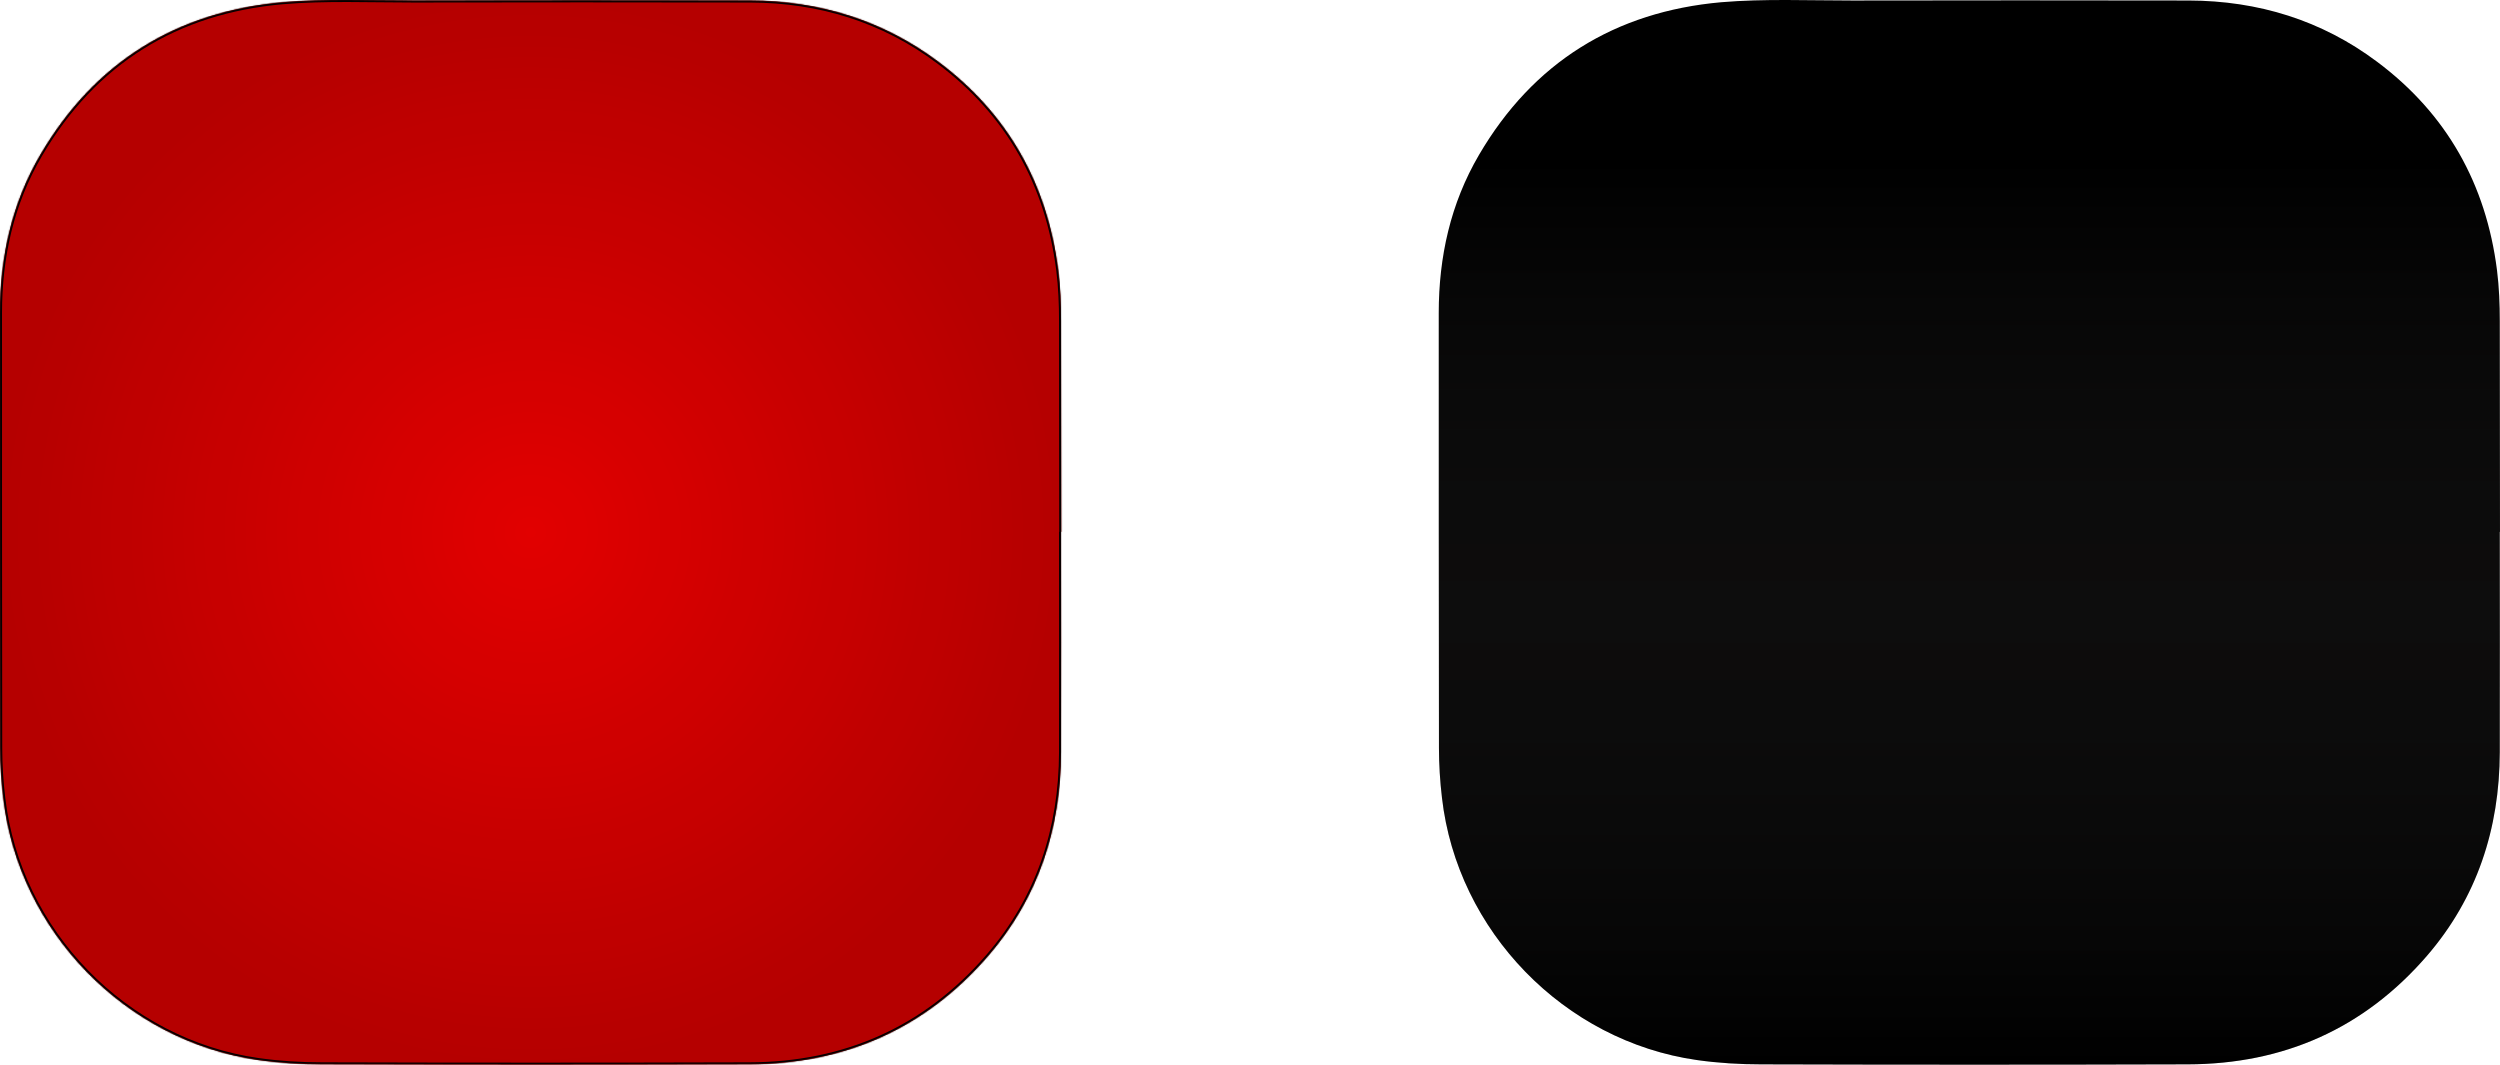 <svg width="1998" height="851" viewBox="0 0 1998 851" fill="none" xmlns="http://www.w3.org/2000/svg">
<mask id="path-1-inside-1_1037_834" fill="white">
<path d="M847.986 256.688C847.986 243.155 847.472 229.45 845.759 215.916C837.022 147.221 805.673 91.031 749.997 49.403C705.627 16.168 654.92 0.579 599.415 0.408C509.82 0.236 420.053 0.236 330.458 0.408C295.51 0.408 260.392 -1.134 225.787 1.778C140.988 9.316 75.548 49.745 32.206 123.751C9.422 162.639 0 205.295 0 250.178C0 366.155 1.04606e-05 481.961 0.171 597.938C0.171 611.129 1.028 624.32 2.57 637.511C14.733 744.066 100.217 832.12 206.429 847.195C223.389 849.593 240.52 850.621 257.651 850.621C371.23 850.964 484.98 850.964 598.558 850.621C675.305 850.45 739.547 822.012 789.741 763.938C829.827 717.513 847.815 662.18 847.986 601.193C848.158 542.434 847.986 483.846 847.986 425.086C847.986 425.086 847.986 425.086 848.158 425.086C847.986 369.068 848.158 312.878 847.986 256.688Z"/>
</mask>
<path d="M847.986 256.688C847.986 243.155 847.472 229.45 845.759 215.916C837.022 147.221 805.673 91.031 749.997 49.403C705.627 16.168 654.92 0.579 599.415 0.408C509.82 0.236 420.053 0.236 330.458 0.408C295.51 0.408 260.392 -1.134 225.787 1.778C140.988 9.316 75.548 49.745 32.206 123.751C9.422 162.639 0 205.295 0 250.178C0 366.155 1.04606e-05 481.961 0.171 597.938C0.171 611.129 1.028 624.32 2.57 637.511C14.733 744.066 100.217 832.12 206.429 847.195C223.389 849.593 240.52 850.621 257.651 850.621C371.23 850.964 484.98 850.964 598.558 850.621C675.305 850.45 739.547 822.012 789.741 763.938C829.827 717.513 847.815 662.18 847.986 601.193C848.158 542.434 847.986 483.846 847.986 425.086C847.986 425.086 847.986 425.086 848.158 425.086C847.986 369.068 848.158 312.878 847.986 256.688Z" fill="#E20000"/>
<path d="M847.986 256.688C847.986 243.155 847.472 229.45 845.759 215.916C837.022 147.221 805.673 91.031 749.997 49.403C705.627 16.168 654.92 0.579 599.415 0.408C509.82 0.236 420.053 0.236 330.458 0.408C295.51 0.408 260.392 -1.134 225.787 1.778C140.988 9.316 75.548 49.745 32.206 123.751C9.422 162.639 0 205.295 0 250.178C0 366.155 1.04606e-05 481.961 0.171 597.938C0.171 611.129 1.028 624.32 2.57 637.511C14.733 744.066 100.217 832.12 206.429 847.195C223.389 849.593 240.52 850.621 257.651 850.621C371.23 850.964 484.98 850.964 598.558 850.621C675.305 850.45 739.547 822.012 789.741 763.938C829.827 717.513 847.815 662.18 847.986 601.193C848.158 542.434 847.986 483.846 847.986 425.086C847.986 425.086 847.986 425.086 848.158 425.086C847.986 369.068 848.158 312.878 847.986 256.688Z" fill="url(#paint0_radial_1037_834)" fill-opacity="0.2"/>
<path d="M847.986 256.688H846.38V256.693L847.986 256.688ZM845.759 215.916L847.352 215.715L847.352 215.714L845.759 215.916ZM749.997 49.403L749.034 50.688L749.035 50.689L749.997 49.403ZM599.415 0.408L599.42 -1.198L599.418 -1.198L599.415 0.408ZM330.458 0.408V2.014L330.461 2.014L330.458 0.408ZM225.787 1.778L225.652 0.178L225.645 0.179L225.787 1.778ZM32.206 123.751L33.592 124.563L33.592 124.563L32.206 123.751ZM0.171 597.938H1.777L1.777 597.936L0.171 597.938ZM2.57 637.511L4.165 637.329L4.165 637.325L2.57 637.511ZM206.429 847.195L206.203 848.785L206.204 848.785L206.429 847.195ZM257.651 850.621L257.656 849.015H257.651V850.621ZM598.558 850.621L598.555 849.015H598.554L598.558 850.621ZM789.741 763.938L790.956 764.988L790.956 764.988L789.741 763.938ZM847.986 601.193L846.38 601.189V601.189L847.986 601.193ZM847.986 425.086H849.592V423.48H847.986V425.086ZM848.158 425.086V426.692H849.768L849.763 425.081L848.158 425.086ZM849.592 256.688C849.592 243.117 849.077 229.339 847.352 215.715L844.166 216.118C845.868 229.56 846.38 243.192 846.38 256.688H849.592ZM847.352 215.714C838.563 146.607 806.999 90.018 750.958 48.116L749.035 50.689C804.346 92.044 835.482 147.834 844.166 216.119L847.352 215.714ZM750.959 48.117C706.291 14.659 655.241 -1.026 599.42 -1.198L599.41 2.014C654.598 2.184 704.963 17.677 749.034 50.688L750.959 48.117ZM599.418 -1.198C509.821 -1.369 420.052 -1.369 330.455 -1.198L330.461 2.014C420.054 1.842 509.819 1.842 599.412 2.014L599.418 -1.198ZM330.458 -1.198C295.606 -1.198 260.347 -2.742 225.652 0.178L225.922 3.379C260.437 0.474 295.415 2.014 330.458 2.014V-1.198ZM225.645 0.179C140.34 7.761 74.43 48.475 30.821 122.94L33.592 124.563C76.665 51.015 141.637 10.871 225.929 3.378L225.645 0.179ZM30.821 122.939C7.867 162.116 -1.606 205.064 -1.606 250.178H1.606C1.606 205.526 10.977 163.161 33.592 124.563L30.821 122.939ZM-1.606 250.178C-1.606 366.155 -1.606 481.962 -1.435 597.941L1.777 597.936C1.606 481.96 1.606 366.156 1.606 250.178H-1.606ZM-1.435 597.938C-1.435 611.199 -0.574 624.452 0.975 637.698L4.165 637.325C2.629 624.188 1.777 611.06 1.777 597.938H-1.435ZM0.974 637.693C13.22 744.973 99.265 833.607 206.203 848.785L206.655 845.605C101.168 830.633 16.245 743.159 4.165 637.329L0.974 637.693ZM206.204 848.785C223.249 851.195 240.456 852.227 257.651 852.227V849.015C240.583 849.015 223.528 847.991 206.654 845.605L206.204 848.785ZM257.646 852.227C371.228 852.57 484.981 852.57 598.563 852.227L598.554 849.015C484.978 849.358 371.231 849.358 257.656 849.015L257.646 852.227ZM598.562 852.227C675.758 852.055 740.447 823.426 790.956 764.988L788.526 762.888C738.646 820.598 674.853 848.845 598.555 849.015L598.562 852.227ZM790.956 764.988C831.324 718.236 849.42 662.518 849.592 601.198L846.38 601.189C846.21 661.841 828.33 716.79 788.525 762.889L790.956 764.988ZM849.592 601.198C849.763 542.436 849.592 483.839 849.592 425.086H846.38C846.38 483.852 846.552 542.432 846.38 601.189L849.592 601.198ZM847.986 425.086C847.986 423.48 847.986 425.086 847.986 426.692C847.986 426.692 847.986 426.692 847.986 426.692C847.986 426.692 847.986 426.692 847.986 426.692H847.986C847.987 426.692 847.987 426.692 847.987 426.692C847.987 426.692 847.987 426.692 847.987 426.692C847.987 426.692 847.987 426.692 847.987 426.692C847.987 426.692 847.987 426.692 847.987 426.692C847.987 426.692 847.987 426.692 847.987 426.692C847.987 426.692 847.987 426.692 847.987 426.692C847.987 426.692 847.987 426.692 847.987 426.692H847.987C847.987 426.692 847.987 426.692 847.987 426.692H847.987H847.987H847.987H847.987H847.987H847.987C847.987 426.692 847.987 426.692 847.987 426.692C847.987 426.692 847.987 426.692 847.987 426.692H847.988C847.988 426.692 847.988 426.692 847.988 426.692H847.988C847.988 426.692 847.988 426.692 847.988 426.692H847.988C847.988 426.692 847.988 426.692 847.988 426.692C847.988 426.692 847.988 426.692 847.988 426.692C847.988 426.692 847.988 426.692 847.988 426.692C847.988 426.692 847.988 426.692 847.988 426.692C847.988 426.692 847.988 426.692 847.988 426.692H847.988C847.988 426.692 847.988 426.692 847.988 426.692C847.988 426.692 847.988 426.692 847.988 426.692C847.988 426.692 847.988 426.692 847.988 426.692C847.988 426.692 847.988 426.692 847.988 426.692H847.988H847.989H847.989C847.989 426.692 847.989 426.692 847.989 426.692C847.989 426.692 847.989 426.692 847.989 426.692C847.989 426.692 847.989 426.692 847.989 426.692C847.989 426.692 847.989 426.692 847.989 426.692C847.989 426.692 847.989 426.692 847.989 426.692C847.989 426.692 847.989 426.692 847.989 426.692C847.989 426.692 847.989 426.692 847.989 426.692C847.989 426.692 847.989 426.692 847.989 426.692H847.989H847.989H847.989H847.989C847.989 426.692 847.989 426.692 847.989 426.692C847.989 426.692 847.989 426.692 847.989 426.692C847.99 426.692 847.99 426.692 847.99 426.692C847.99 426.692 847.99 426.692 847.99 426.692H847.99H847.99C847.99 426.692 847.99 426.692 847.99 426.692C847.99 426.692 847.99 426.692 847.99 426.692H847.99H847.99C847.99 426.692 847.99 426.692 847.99 426.692C847.99 426.692 847.99 426.692 847.99 426.692H847.99C847.99 426.692 847.99 426.692 847.99 426.692H847.99H847.991C847.991 426.692 847.991 426.692 847.991 426.692H847.991C847.991 426.692 847.991 426.692 847.991 426.692H847.991C847.991 426.692 847.991 426.692 847.991 426.692H847.991C847.991 426.692 847.991 426.692 847.991 426.692H847.991C847.991 426.692 847.991 426.692 847.991 426.692H847.991C847.992 426.692 847.992 426.692 847.992 426.692C847.992 426.692 847.992 426.692 847.992 426.692H847.992C847.992 426.692 847.992 426.692 847.992 426.692C847.992 426.692 847.992 426.692 847.992 426.692H847.992C847.992 426.692 847.992 426.692 847.992 426.692C847.992 426.692 847.992 426.692 847.992 426.692C847.992 426.692 847.992 426.692 847.992 426.692C847.992 426.692 847.992 426.692 847.993 426.692H847.993C847.993 426.692 847.993 426.692 847.993 426.692C847.993 426.692 847.993 426.692 847.993 426.692C847.993 426.692 847.993 426.692 847.993 426.692C847.993 426.692 847.993 426.692 847.993 426.692C847.993 426.692 847.993 426.692 847.993 426.692C847.993 426.692 847.993 426.692 847.993 426.692C847.993 426.692 847.993 426.692 847.993 426.692C847.993 426.692 847.994 426.692 847.994 426.692C847.994 426.692 847.994 426.692 847.994 426.692C847.994 426.692 847.994 426.692 847.994 426.692C847.994 426.692 847.994 426.692 847.994 426.692C847.994 426.692 847.994 426.692 847.994 426.692C847.994 426.692 847.994 426.692 847.994 426.692C847.994 426.692 847.994 426.692 847.994 426.692C847.994 426.692 847.994 426.692 847.994 426.692C847.995 426.692 847.995 426.692 847.995 426.692C847.995 426.692 847.995 426.692 847.995 426.692C847.995 426.692 847.995 426.692 847.995 426.692C847.995 426.692 847.995 426.692 847.995 426.692C847.995 426.692 847.995 426.692 847.995 426.692C847.995 426.692 847.995 426.692 847.995 426.692C847.995 426.692 847.995 426.692 847.995 426.692C847.995 426.692 847.996 426.692 847.996 426.692C847.996 426.692 847.996 426.692 847.996 426.692C847.996 426.692 847.996 426.692 847.996 426.692C847.996 426.692 847.996 426.692 847.996 426.692C847.996 426.692 847.996 426.692 847.996 426.692C847.996 426.692 847.996 426.692 847.996 426.692C847.996 426.692 847.996 426.692 847.996 426.692C847.997 426.692 847.997 426.692 847.997 426.692C847.997 426.692 847.997 426.692 847.997 426.692C847.997 426.692 847.997 426.692 847.997 426.692C847.997 426.692 847.997 426.692 847.997 426.692C847.997 426.692 847.997 426.692 847.997 426.692C847.997 426.692 847.997 426.692 847.997 426.692C847.997 426.692 847.997 426.692 847.998 426.692C847.998 426.692 847.998 426.692 847.998 426.692C847.998 426.692 847.998 426.692 847.998 426.692C847.998 426.692 847.998 426.692 847.998 426.692C847.998 426.692 847.998 426.692 847.998 426.692C847.998 426.692 847.998 426.692 847.998 426.692C847.998 426.692 847.999 426.692 847.999 426.692C847.999 426.692 847.999 426.692 847.999 426.692C847.999 426.692 847.999 426.692 847.999 426.692C847.999 426.692 847.999 426.692 847.999 426.692C847.999 426.692 847.999 426.692 847.999 426.692C847.999 426.692 847.999 426.692 847.999 426.692C848 426.692 848 426.692 848 426.692C848 426.692 848 426.692 848 426.692C848 426.692 848 426.692 848 426.692C848 426.692 848 426.692 848 426.692C848 426.692 848 426.692 848 426.692C848 426.692 848.001 426.692 848.001 426.692C848.001 426.692 848.001 426.692 848.001 426.692C848.001 426.692 848.001 426.692 848.001 426.692C848.001 426.692 848.001 426.692 848.001 426.692C848.001 426.692 848.001 426.692 848.001 426.692C848.001 426.692 848.002 426.692 848.002 426.692C848.002 426.692 848.002 426.692 848.002 426.692C848.002 426.692 848.002 426.692 848.002 426.692C848.002 426.692 848.002 426.692 848.002 426.692C848.002 426.692 848.002 426.692 848.002 426.692C848.002 426.692 848.003 426.692 848.003 426.692C848.003 426.692 848.003 426.692 848.003 426.692C848.003 426.692 848.003 426.692 848.003 426.692C848.003 426.692 848.003 426.692 848.003 426.692C848.003 426.692 848.003 426.692 848.003 426.692C848.004 426.692 848.004 426.692 848.004 426.692C848.004 426.692 848.004 426.692 848.004 426.692C848.004 426.692 848.004 426.692 848.004 426.692C848.004 426.692 848.004 426.692 848.004 426.692C848.004 426.692 848.004 426.692 848.005 426.692C848.005 426.692 848.005 426.692 848.005 426.692C848.005 426.692 848.005 426.692 848.005 426.692C848.005 426.692 848.005 426.692 848.005 426.692C848.005 426.692 848.005 426.692 848.005 426.692C848.006 426.692 848.006 426.692 848.006 426.692C848.006 426.692 848.006 426.692 848.006 426.692C848.006 426.692 848.006 426.692 848.006 426.692C848.006 426.692 848.006 426.692 848.006 426.692C848.007 426.692 848.007 426.692 848.007 426.692C848.007 426.692 848.007 426.692 848.007 426.692C848.007 426.692 848.007 426.692 848.007 426.692C848.007 426.692 848.007 426.692 848.007 426.692C848.008 426.692 848.008 426.692 848.008 426.692C848.008 426.692 848.008 426.692 848.008 426.692C848.008 426.692 848.008 426.692 848.008 426.692C848.008 426.692 848.008 426.692 848.008 426.692C848.008 426.692 848.009 426.692 848.009 426.692C848.009 426.692 848.009 426.692 848.009 426.692C848.009 426.692 848.009 426.692 848.009 426.692C848.009 426.692 848.009 426.692 848.009 426.692C848.01 426.692 848.01 426.692 848.01 426.692C848.01 426.692 848.01 426.692 848.01 426.692C848.01 426.692 848.01 426.692 848.01 426.692C848.01 426.692 848.01 426.692 848.011 426.692C848.011 426.692 848.011 426.692 848.011 426.692C848.011 426.692 848.011 426.692 848.011 426.692C848.011 426.692 848.011 426.692 848.011 426.692C848.011 426.692 848.012 426.692 848.012 426.692C848.012 426.692 848.012 426.692 848.012 426.692C848.012 426.692 848.012 426.692 848.012 426.692C848.012 426.692 848.012 426.692 848.013 426.692C848.013 426.692 848.013 426.692 848.013 426.692C848.013 426.692 848.013 426.692 848.013 426.692C848.013 426.692 848.013 426.692 848.013 426.692C848.013 426.692 848.014 426.692 848.014 426.692C848.014 426.692 848.014 426.692 848.014 426.692C848.014 426.692 848.014 426.692 848.014 426.692C848.014 426.692 848.014 426.692 848.015 426.692C848.015 426.692 848.015 426.692 848.015 426.692C848.015 426.692 848.015 426.692 848.015 426.692C848.015 426.692 848.015 426.692 848.016 426.692C848.016 426.692 848.016 426.692 848.016 426.692C848.016 426.692 848.016 426.692 848.016 426.692C848.016 426.692 848.016 426.692 848.016 426.692C848.017 426.692 848.017 426.692 848.017 426.692C848.017 426.692 848.017 426.692 848.017 426.692C848.017 426.692 848.017 426.692 848.017 426.692C848.017 426.692 848.018 426.692 848.018 426.692C848.018 426.692 848.018 426.692 848.018 426.692C848.018 426.692 848.018 426.692 848.018 426.692C848.018 426.692 848.019 426.692 848.019 426.692C848.019 426.692 848.019 426.692 848.019 426.692C848.019 426.692 848.019 426.692 848.019 426.692C848.019 426.692 848.02 426.692 848.02 426.692C848.02 426.692 848.02 426.692 848.02 426.692C848.02 426.692 848.02 426.692 848.02 426.692C848.02 426.692 848.021 426.692 848.021 426.692C848.021 426.692 848.021 426.692 848.021 426.692C848.021 426.692 848.021 426.692 848.021 426.692C848.021 426.692 848.022 426.692 848.022 426.692C848.022 426.692 848.022 426.692 848.022 426.692C848.022 426.692 848.022 426.692 848.022 426.692C848.023 426.692 848.023 426.692 848.023 426.692C848.023 426.692 848.023 426.692 848.023 426.692C848.023 426.692 848.023 426.692 848.024 426.692C848.024 426.692 848.024 426.692 848.024 426.692C848.024 426.692 848.024 426.692 848.024 426.692C848.024 426.692 848.025 426.692 848.025 426.692C848.025 426.692 848.025 426.692 848.025 426.692C848.025 426.692 848.025 426.692 848.025 426.692C848.026 426.692 848.026 426.692 848.026 426.692C848.026 426.692 848.026 426.692 848.026 426.692C848.026 426.692 848.026 426.692 848.026 426.692C848.027 426.692 848.027 426.692 848.027 426.692C848.027 426.692 848.027 426.692 848.027 426.692C848.027 426.692 848.028 426.692 848.028 426.692C848.028 426.692 848.028 426.692 848.028 426.692C848.028 426.692 848.028 426.692 848.028 426.692C848.029 426.692 848.029 426.692 848.029 426.692C848.029 426.692 848.029 426.692 848.029 426.692C848.029 426.692 848.03 426.692 848.03 426.692C848.03 426.692 848.03 426.692 848.03 426.692C848.03 426.692 848.03 426.692 848.03 426.692C848.031 426.692 848.031 426.692 848.031 426.692C848.031 426.692 848.031 426.692 848.031 426.692C848.031 426.692 848.032 426.692 848.032 426.692C848.032 426.692 848.032 426.692 848.032 426.692C848.032 426.692 848.032 426.692 848.033 426.692C848.033 426.692 848.033 426.692 848.033 426.692C848.033 426.692 848.033 426.692 848.033 426.692C848.034 426.692 848.034 426.692 848.034 426.692C848.034 426.692 848.034 426.692 848.034 426.692C848.034 426.692 848.034 426.692 848.035 426.692C848.035 426.692 848.035 426.692 848.035 426.692C848.035 426.692 848.035 426.692 848.036 426.692C848.036 426.692 848.036 426.692 848.036 426.692C848.036 426.692 848.036 426.692 848.036 426.692C848.037 426.692 848.037 426.692 848.037 426.692C848.037 426.692 848.037 426.692 848.037 426.692C848.037 426.692 848.038 426.692 848.038 426.692C848.038 426.692 848.038 426.692 848.038 426.692C848.038 426.692 848.039 426.692 848.039 426.692C848.039 426.692 848.039 426.692 848.039 426.692C848.039 426.692 848.039 426.692 848.04 426.692C848.04 426.692 848.04 426.692 848.04 426.692C848.04 426.692 848.04 426.692 848.04 426.692C848.041 426.692 848.041 426.692 848.041 426.692C848.041 426.692 848.041 426.692 848.041 426.692C848.042 426.692 848.042 426.692 848.042 426.692C848.042 426.692 848.042 426.692 848.042 426.692C848.043 426.692 848.043 426.692 848.043 426.692C848.043 426.692 848.043 426.692 848.043 426.692C848.044 426.692 848.044 426.692 848.044 426.692C848.044 426.692 848.044 426.692 848.044 426.692C848.044 426.692 848.045 426.692 848.045 426.692C848.045 426.692 848.045 426.692 848.045 426.692C848.045 426.692 848.046 426.692 848.046 426.692C848.046 426.692 848.046 426.692 848.046 426.692C848.046 426.692 848.047 426.692 848.047 426.692C848.047 426.692 848.047 426.692 848.047 426.692C848.047 426.692 848.048 426.692 848.048 426.692C848.048 426.692 848.048 426.692 848.048 426.692C848.048 426.692 848.049 426.692 848.049 426.692C848.049 426.692 848.049 426.692 848.049 426.692C848.049 426.692 848.05 426.692 848.05 426.692C848.05 426.692 848.05 426.692 848.05 426.692C848.051 426.692 848.051 426.692 848.051 426.692C848.051 426.692 848.051 426.692 848.051 426.692C848.052 426.692 848.052 426.692 848.052 426.692C848.052 426.692 848.052 426.692 848.052 426.692C848.053 426.692 848.053 426.692 848.053 426.692C848.053 426.692 848.053 426.692 848.054 426.692C848.054 426.692 848.054 426.692 848.054 426.692C848.054 426.692 848.054 426.692 848.055 426.692C848.055 426.692 848.055 426.692 848.055 426.692C848.055 426.692 848.056 426.692 848.056 426.692C848.056 426.692 848.056 426.692 848.056 426.692C848.056 426.692 848.057 426.692 848.057 426.692C848.057 426.692 848.057 426.692 848.057 426.692C848.058 426.692 848.058 426.692 848.058 426.692C848.058 426.692 848.058 426.692 848.058 426.692C848.059 426.692 848.059 426.692 848.059 426.692C848.059 426.692 848.059 426.692 848.06 426.692C848.06 426.692 848.06 426.692 848.06 426.692C848.06 426.692 848.061 426.692 848.061 426.692C848.061 426.692 848.061 426.692 848.061 426.692C848.062 426.692 848.062 426.692 848.062 426.692C848.062 426.692 848.062 426.692 848.062 426.692C848.063 426.692 848.063 426.692 848.063 426.692C848.063 426.692 848.063 426.692 848.064 426.692C848.064 426.692 848.064 426.692 848.064 426.692C848.065 426.692 848.065 426.692 848.065 426.692C848.065 426.692 848.065 426.692 848.065 426.692C848.066 426.692 848.066 426.692 848.066 426.692C848.066 426.692 848.066 426.692 848.067 426.692C848.067 426.692 848.067 426.692 848.067 426.692C848.068 426.692 848.068 426.692 848.068 426.692C848.068 426.692 848.068 426.692 848.069 426.692C848.069 426.692 848.069 426.692 848.069 426.692C848.069 426.692 848.07 426.692 848.07 426.692C848.07 426.692 848.07 426.692 848.07 426.692C848.071 426.692 848.071 426.692 848.071 426.692C848.071 426.692 848.071 426.692 848.072 426.692C848.072 426.692 848.072 426.692 848.072 426.692C848.073 426.692 848.073 426.692 848.073 426.692C848.073 426.692 848.073 426.692 848.074 426.692C848.074 426.692 848.074 426.692 848.074 426.692C848.074 426.692 848.075 426.692 848.075 426.692C848.075 426.692 848.075 426.692 848.076 426.692C848.076 426.692 848.076 426.692 848.076 426.692C848.076 426.692 848.077 426.692 848.077 426.692C848.077 426.692 848.077 426.692 848.077 426.692C848.078 426.692 848.078 426.692 848.078 426.692C848.078 426.692 848.079 426.692 848.079 426.692C848.079 426.692 848.079 426.692 848.079 426.692C848.08 426.692 848.08 426.692 848.08 426.692C848.08 426.692 848.081 426.692 848.081 426.692C848.081 426.692 848.081 426.692 848.081 426.692C848.082 426.692 848.082 426.692 848.082 426.692C848.082 426.692 848.083 426.692 848.083 426.692C848.083 426.692 848.083 426.692 848.083 426.692C848.084 426.692 848.084 426.692 848.084 426.692C848.084 426.692 848.085 426.692 848.085 426.692C848.085 426.692 848.085 426.692 848.086 426.692C848.086 426.692 848.086 426.692 848.086 426.692C848.087 426.692 848.087 426.692 848.087 426.692C848.087 426.692 848.087 426.692 848.088 426.692C848.088 426.692 848.088 426.692 848.088 426.692C848.089 426.692 848.089 426.692 848.089 426.692C848.089 426.692 848.09 426.692 848.09 426.692C848.09 426.692 848.09 426.692 848.091 426.692C848.091 426.692 848.091 426.692 848.091 426.692C848.092 426.692 848.092 426.692 848.092 426.692C848.092 426.692 848.092 426.692 848.093 426.692C848.093 426.692 848.093 426.692 848.093 426.692C848.094 426.692 848.094 426.692 848.094 426.692C848.094 426.692 848.095 426.692 848.095 426.692C848.095 426.692 848.095 426.692 848.096 426.692C848.096 426.692 848.096 426.692 848.096 426.692C848.097 426.692 848.097 426.692 848.097 426.692C848.097 426.692 848.098 426.692 848.098 426.692C848.098 426.692 848.098 426.692 848.099 426.692C848.099 426.692 848.099 426.692 848.099 426.692C848.1 426.692 848.1 426.692 848.1 426.692C848.1 426.692 848.101 426.692 848.101 426.692C848.101 426.692 848.102 426.692 848.102 426.692C848.102 426.692 848.102 426.692 848.103 426.692C848.103 426.692 848.103 426.692 848.103 426.692C848.104 426.692 848.104 426.692 848.104 426.692C848.104 426.692 848.105 426.692 848.105 426.692C848.105 426.692 848.105 426.692 848.106 426.692C848.106 426.692 848.106 426.692 848.106 426.692C848.107 426.692 848.107 426.692 848.107 426.692C848.107 426.692 848.108 426.692 848.108 426.692C848.108 426.692 848.109 426.692 848.109 426.692C848.109 426.692 848.109 426.692 848.11 426.692C848.11 426.692 848.11 426.692 848.11 426.692C848.111 426.692 848.111 426.692 848.111 426.692C848.112 426.692 848.112 426.692 848.112 426.692C848.112 426.692 848.113 426.692 848.113 426.692C848.113 426.692 848.113 426.692 848.114 426.692C848.114 426.692 848.114 426.692 848.115 426.692C848.115 426.692 848.115 426.692 848.115 426.692C848.116 426.692 848.116 426.692 848.116 426.692C848.117 426.692 848.117 426.692 848.117 426.692C848.117 426.692 848.118 426.692 848.118 426.692C848.118 426.692 848.118 426.692 848.119 426.692C848.119 426.692 848.119 426.692 848.12 426.692C848.12 426.692 848.12 426.692 848.12 426.692C848.121 426.692 848.121 426.692 848.121 426.692C848.122 426.692 848.122 426.692 848.122 426.692C848.122 426.692 848.123 426.692 848.123 426.692C848.123 426.692 848.124 426.692 848.124 426.692C848.124 426.692 848.124 426.692 848.125 426.692C848.125 426.692 848.125 426.692 848.126 426.692C848.126 426.692 848.126 426.692 848.127 426.692C848.127 426.692 848.127 426.692 848.127 426.692C848.128 426.692 848.128 426.692 848.128 426.692C848.129 426.692 848.129 426.692 848.129 426.692C848.129 426.692 848.13 426.692 848.13 426.692C848.13 426.692 848.131 426.692 848.131 426.692C848.131 426.692 848.132 426.692 848.132 426.692C848.132 426.692 848.132 426.692 848.133 426.692C848.133 426.692 848.133 426.692 848.134 426.692C848.134 426.692 848.134 426.692 848.135 426.692C848.135 426.692 848.135 426.692 848.135 426.692C848.136 426.692 848.136 426.692 848.136 426.692C848.137 426.692 848.137 426.692 848.137 426.692C848.138 426.692 848.138 426.692 848.138 426.692C848.139 426.692 848.139 426.692 848.139 426.692C848.139 426.692 848.14 426.692 848.14 426.692C848.14 426.692 848.141 426.692 848.141 426.692C848.141 426.692 848.142 426.692 848.142 426.692C848.142 426.692 848.143 426.692 848.143 426.692C848.143 426.692 848.144 426.692 848.144 426.692C848.144 426.692 848.144 426.692 848.145 426.692C848.145 426.692 848.145 426.692 848.146 426.692C848.146 426.692 848.146 426.692 848.147 426.692C848.147 426.692 848.147 426.692 848.148 426.692C848.148 426.692 848.148 426.692 848.149 426.692C848.149 426.692 848.149 426.692 848.15 426.692C848.15 426.692 848.15 426.692 848.151 426.692C848.151 426.692 848.151 426.692 848.152 426.692C848.152 426.692 848.152 426.692 848.153 426.692C848.153 426.692 848.153 426.692 848.154 426.692C848.154 426.692 848.154 426.692 848.155 426.692C848.155 426.692 848.155 426.692 848.156 426.692C848.156 426.692 848.156 426.692 848.157 426.692C848.157 426.692 848.157 426.692 848.158 426.692V423.48C848.157 423.48 848.157 423.48 848.157 423.48C848.156 423.48 848.156 423.48 848.156 423.48C848.155 423.48 848.155 423.48 848.155 423.48C848.154 423.48 848.154 423.48 848.154 423.48C848.153 423.48 848.153 423.48 848.153 423.48C848.152 423.48 848.152 423.48 848.152 423.48C848.151 423.48 848.151 423.48 848.151 423.48C848.15 423.48 848.15 423.48 848.15 423.48C848.149 423.48 848.149 423.48 848.149 423.48C848.148 423.48 848.148 423.48 848.148 423.48C848.147 423.48 848.147 423.48 848.147 423.48C848.146 423.48 848.146 423.48 848.146 423.48C848.145 423.48 848.145 423.48 848.145 423.48C848.144 423.48 848.144 423.48 848.144 423.48C848.144 423.48 848.143 423.48 848.143 423.48C848.143 423.48 848.142 423.48 848.142 423.48C848.142 423.48 848.141 423.48 848.141 423.48C848.141 423.48 848.14 423.48 848.14 423.48C848.14 423.48 848.139 423.48 848.139 423.48C848.139 423.48 848.139 423.48 848.138 423.48C848.138 423.48 848.138 423.48 848.137 423.48C848.137 423.48 848.137 423.48 848.136 423.48C848.136 423.48 848.136 423.48 848.135 423.48C848.135 423.48 848.135 423.48 848.135 423.48C848.134 423.48 848.134 423.48 848.134 423.48C848.133 423.48 848.133 423.48 848.133 423.48C848.132 423.48 848.132 423.48 848.132 423.48C848.132 423.48 848.131 423.48 848.131 423.48C848.131 423.48 848.13 423.48 848.13 423.48C848.13 423.48 848.129 423.48 848.129 423.48C848.129 423.48 848.129 423.48 848.128 423.48C848.128 423.48 848.128 423.48 848.127 423.48C848.127 423.48 848.127 423.48 848.127 423.48C848.126 423.48 848.126 423.48 848.126 423.48C848.125 423.48 848.125 423.48 848.125 423.48C848.124 423.48 848.124 423.48 848.124 423.48C848.124 423.48 848.123 423.48 848.123 423.48C848.123 423.48 848.122 423.48 848.122 423.48C848.122 423.48 848.122 423.48 848.121 423.48C848.121 423.48 848.121 423.48 848.12 423.48C848.12 423.48 848.12 423.48 848.12 423.48C848.119 423.48 848.119 423.48 848.119 423.48C848.118 423.48 848.118 423.48 848.118 423.48C848.118 423.48 848.117 423.48 848.117 423.48C848.117 423.48 848.117 423.48 848.116 423.48C848.116 423.48 848.116 423.48 848.115 423.48C848.115 423.48 848.115 423.48 848.115 423.48C848.114 423.48 848.114 423.48 848.114 423.48C848.113 423.48 848.113 423.48 848.113 423.48C848.113 423.48 848.112 423.48 848.112 423.48C848.112 423.48 848.112 423.48 848.111 423.48C848.111 423.48 848.111 423.48 848.11 423.48C848.11 423.48 848.11 423.48 848.11 423.48C848.109 423.48 848.109 423.48 848.109 423.48C848.109 423.48 848.108 423.48 848.108 423.48C848.108 423.48 848.107 423.48 848.107 423.48C848.107 423.48 848.107 423.48 848.106 423.48C848.106 423.48 848.106 423.48 848.106 423.48C848.105 423.48 848.105 423.48 848.105 423.48C848.105 423.48 848.104 423.48 848.104 423.48C848.104 423.48 848.104 423.48 848.103 423.48C848.103 423.48 848.103 423.48 848.103 423.48C848.102 423.48 848.102 423.48 848.102 423.48C848.102 423.48 848.101 423.48 848.101 423.48C848.101 423.48 848.1 423.48 848.1 423.48C848.1 423.48 848.1 423.48 848.099 423.48C848.099 423.48 848.099 423.48 848.099 423.48C848.098 423.48 848.098 423.48 848.098 423.48C848.098 423.48 848.097 423.48 848.097 423.48C848.097 423.48 848.097 423.48 848.096 423.48C848.096 423.48 848.096 423.48 848.096 423.48C848.095 423.48 848.095 423.48 848.095 423.48C848.095 423.48 848.094 423.48 848.094 423.48C848.094 423.48 848.094 423.48 848.093 423.48C848.093 423.48 848.093 423.48 848.093 423.48C848.092 423.48 848.092 423.48 848.092 423.48C848.092 423.48 848.092 423.48 848.091 423.48C848.091 423.48 848.091 423.48 848.091 423.48C848.09 423.48 848.09 423.48 848.09 423.48C848.09 423.48 848.089 423.48 848.089 423.48C848.089 423.48 848.089 423.48 848.088 423.48C848.088 423.48 848.088 423.48 848.088 423.48C848.087 423.48 848.087 423.48 848.087 423.48C848.087 423.48 848.087 423.48 848.086 423.48C848.086 423.48 848.086 423.48 848.086 423.48C848.085 423.48 848.085 423.48 848.085 423.48C848.085 423.48 848.084 423.48 848.084 423.48C848.084 423.48 848.084 423.48 848.083 423.48C848.083 423.48 848.083 423.48 848.083 423.48C848.083 423.48 848.082 423.48 848.082 423.48C848.082 423.48 848.082 423.48 848.081 423.48C848.081 423.48 848.081 423.48 848.081 423.48C848.081 423.48 848.08 423.48 848.08 423.48C848.08 423.48 848.08 423.48 848.079 423.48C848.079 423.48 848.079 423.48 848.079 423.48C848.079 423.48 848.078 423.48 848.078 423.48C848.078 423.48 848.078 423.48 848.077 423.48C848.077 423.48 848.077 423.48 848.077 423.48C848.077 423.48 848.076 423.48 848.076 423.48C848.076 423.48 848.076 423.48 848.076 423.48C848.075 423.48 848.075 423.48 848.075 423.48C848.075 423.48 848.074 423.48 848.074 423.48C848.074 423.48 848.074 423.48 848.074 423.48C848.073 423.48 848.073 423.48 848.073 423.48C848.073 423.48 848.073 423.48 848.072 423.48C848.072 423.48 848.072 423.48 848.072 423.48C848.071 423.48 848.071 423.48 848.071 423.48C848.071 423.48 848.071 423.48 848.07 423.48C848.07 423.48 848.07 423.48 848.07 423.48C848.07 423.48 848.069 423.48 848.069 423.48C848.069 423.48 848.069 423.48 848.069 423.48C848.068 423.48 848.068 423.48 848.068 423.48C848.068 423.48 848.068 423.48 848.067 423.48C848.067 423.48 848.067 423.48 848.067 423.48C848.066 423.48 848.066 423.48 848.066 423.48C848.066 423.48 848.066 423.48 848.065 423.48C848.065 423.48 848.065 423.48 848.065 423.48C848.065 423.48 848.065 423.48 848.064 423.48C848.064 423.48 848.064 423.48 848.064 423.48C848.063 423.48 848.063 423.48 848.063 423.48C848.063 423.48 848.063 423.48 848.062 423.48C848.062 423.48 848.062 423.48 848.062 423.48C848.062 423.48 848.062 423.48 848.061 423.48C848.061 423.48 848.061 423.48 848.061 423.48C848.061 423.48 848.06 423.48 848.06 423.48C848.06 423.48 848.06 423.48 848.06 423.48C848.059 423.48 848.059 423.48 848.059 423.48C848.059 423.48 848.059 423.48 848.058 423.48C848.058 423.48 848.058 423.48 848.058 423.48C848.058 423.48 848.058 423.48 848.057 423.48C848.057 423.48 848.057 423.48 848.057 423.48C848.057 423.48 848.056 423.48 848.056 423.48C848.056 423.48 848.056 423.48 848.056 423.48C848.056 423.48 848.055 423.48 848.055 423.48C848.055 423.48 848.055 423.48 848.055 423.48C848.054 423.48 848.054 423.48 848.054 423.48C848.054 423.48 848.054 423.48 848.054 423.48C848.053 423.48 848.053 423.48 848.053 423.48C848.053 423.48 848.053 423.48 848.052 423.48C848.052 423.48 848.052 423.48 848.052 423.48C848.052 423.48 848.052 423.48 848.051 423.48C848.051 423.48 848.051 423.48 848.051 423.48C848.051 423.48 848.051 423.48 848.05 423.48C848.05 423.48 848.05 423.48 848.05 423.48C848.05 423.48 848.049 423.48 848.049 423.48C848.049 423.48 848.049 423.48 848.049 423.48C848.049 423.48 848.048 423.48 848.048 423.48C848.048 423.48 848.048 423.48 848.048 423.48C848.048 423.48 848.047 423.48 848.047 423.48C848.047 423.48 848.047 423.48 848.047 423.48C848.047 423.48 848.046 423.48 848.046 423.48C848.046 423.48 848.046 423.48 848.046 423.48C848.046 423.48 848.045 423.48 848.045 423.48C848.045 423.48 848.045 423.48 848.045 423.48C848.045 423.48 848.044 423.48 848.044 423.48C848.044 423.48 848.044 423.48 848.044 423.48C848.044 423.48 848.044 423.48 848.043 423.48C848.043 423.48 848.043 423.48 848.043 423.48C848.043 423.48 848.043 423.48 848.042 423.48C848.042 423.48 848.042 423.48 848.042 423.48C848.042 423.48 848.042 423.48 848.041 423.48C848.041 423.48 848.041 423.48 848.041 423.48C848.041 423.48 848.041 423.48 848.04 423.48C848.04 423.48 848.04 423.48 848.04 423.48C848.04 423.48 848.04 423.48 848.04 423.48C848.039 423.48 848.039 423.48 848.039 423.48C848.039 423.48 848.039 423.48 848.039 423.48C848.039 423.48 848.038 423.48 848.038 423.48C848.038 423.48 848.038 423.48 848.038 423.48C848.038 423.48 848.037 423.48 848.037 423.48C848.037 423.48 848.037 423.48 848.037 423.48C848.037 423.48 848.037 423.48 848.036 423.48C848.036 423.48 848.036 423.48 848.036 423.48C848.036 423.48 848.036 423.48 848.036 423.48C848.035 423.48 848.035 423.48 848.035 423.48C848.035 423.48 848.035 423.48 848.035 423.48C848.034 423.48 848.034 423.48 848.034 423.48C848.034 423.48 848.034 423.48 848.034 423.48C848.034 423.48 848.034 423.48 848.033 423.48C848.033 423.48 848.033 423.48 848.033 423.48C848.033 423.48 848.033 423.48 848.033 423.48C848.032 423.48 848.032 423.48 848.032 423.48C848.032 423.48 848.032 423.48 848.032 423.48C848.032 423.48 848.031 423.48 848.031 423.48C848.031 423.48 848.031 423.48 848.031 423.48C848.031 423.48 848.031 423.48 848.03 423.48C848.03 423.48 848.03 423.48 848.03 423.48C848.03 423.48 848.03 423.48 848.03 423.48C848.03 423.48 848.029 423.48 848.029 423.48C848.029 423.48 848.029 423.48 848.029 423.48C848.029 423.48 848.029 423.48 848.028 423.48C848.028 423.48 848.028 423.48 848.028 423.48C848.028 423.48 848.028 423.48 848.028 423.48C848.028 423.48 848.027 423.48 848.027 423.48C848.027 423.48 848.027 423.48 848.027 423.48C848.027 423.48 848.027 423.48 848.026 423.48C848.026 423.48 848.026 423.48 848.026 423.48C848.026 423.48 848.026 423.48 848.026 423.48C848.026 423.48 848.026 423.48 848.025 423.48C848.025 423.48 848.025 423.48 848.025 423.48C848.025 423.48 848.025 423.48 848.025 423.48C848.025 423.48 848.024 423.48 848.024 423.48C848.024 423.48 848.024 423.48 848.024 423.48C848.024 423.48 848.024 423.48 848.024 423.48C848.023 423.48 848.023 423.48 848.023 423.48C848.023 423.48 848.023 423.48 848.023 423.48C848.023 423.48 848.023 423.48 848.022 423.48C848.022 423.48 848.022 423.48 848.022 423.48C848.022 423.48 848.022 423.48 848.022 423.48C848.022 423.48 848.021 423.48 848.021 423.48C848.021 423.48 848.021 423.48 848.021 423.48C848.021 423.48 848.021 423.48 848.021 423.48C848.021 423.48 848.02 423.48 848.02 423.48C848.02 423.48 848.02 423.48 848.02 423.48C848.02 423.48 848.02 423.48 848.02 423.48C848.02 423.48 848.019 423.48 848.019 423.48C848.019 423.48 848.019 423.48 848.019 423.48C848.019 423.48 848.019 423.48 848.019 423.48C848.019 423.48 848.018 423.48 848.018 423.48C848.018 423.48 848.018 423.48 848.018 423.48C848.018 423.48 848.018 423.48 848.018 423.48C848.018 423.48 848.017 423.48 848.017 423.48C848.017 423.48 848.017 423.48 848.017 423.48C848.017 423.48 848.017 423.48 848.017 423.48C848.017 423.48 848.017 423.48 848.016 423.48C848.016 423.48 848.016 423.48 848.016 423.48C848.016 423.48 848.016 423.48 848.016 423.48C848.016 423.48 848.016 423.48 848.016 423.48C848.015 423.48 848.015 423.48 848.015 423.48C848.015 423.48 848.015 423.48 848.015 423.48C848.015 423.48 848.015 423.48 848.015 423.48C848.014 423.48 848.014 423.48 848.014 423.48C848.014 423.48 848.014 423.48 848.014 423.48C848.014 423.48 848.014 423.48 848.014 423.48C848.014 423.48 848.013 423.48 848.013 423.48C848.013 423.48 848.013 423.48 848.013 423.48C848.013 423.48 848.013 423.48 848.013 423.48C848.013 423.48 848.013 423.48 848.013 423.48C848.012 423.48 848.012 423.48 848.012 423.48C848.012 423.48 848.012 423.48 848.012 423.48C848.012 423.48 848.012 423.48 848.012 423.48C848.012 423.48 848.011 423.48 848.011 423.48C848.011 423.48 848.011 423.48 848.011 423.48C848.011 423.48 848.011 423.48 848.011 423.48C848.011 423.48 848.011 423.48 848.011 423.48C848.01 423.48 848.01 423.48 848.01 423.48C848.01 423.48 848.01 423.48 848.01 423.48C848.01 423.48 848.01 423.48 848.01 423.48C848.01 423.48 848.01 423.48 848.009 423.48C848.009 423.48 848.009 423.48 848.009 423.48C848.009 423.48 848.009 423.48 848.009 423.48C848.009 423.48 848.009 423.48 848.009 423.48C848.009 423.48 848.008 423.48 848.008 423.48C848.008 423.48 848.008 423.48 848.008 423.48C848.008 423.48 848.008 423.48 848.008 423.48C848.008 423.48 848.008 423.48 848.008 423.48C848.008 423.48 848.008 423.48 848.007 423.48C848.007 423.48 848.007 423.48 848.007 423.48C848.007 423.48 848.007 423.48 848.007 423.48C848.007 423.48 848.007 423.48 848.007 423.48C848.007 423.48 848.007 423.48 848.006 423.48C848.006 423.48 848.006 423.48 848.006 423.48C848.006 423.48 848.006 423.48 848.006 423.48C848.006 423.48 848.006 423.48 848.006 423.48C848.006 423.48 848.006 423.48 848.005 423.48C848.005 423.48 848.005 423.48 848.005 423.48C848.005 423.48 848.005 423.48 848.005 423.48C848.005 423.48 848.005 423.48 848.005 423.48C848.005 423.48 848.005 423.48 848.005 423.48C848.004 423.48 848.004 423.48 848.004 423.48C848.004 423.48 848.004 423.48 848.004 423.48C848.004 423.48 848.004 423.48 848.004 423.48C848.004 423.48 848.004 423.48 848.004 423.48C848.004 423.48 848.004 423.48 848.003 423.48C848.003 423.48 848.003 423.48 848.003 423.48C848.003 423.48 848.003 423.48 848.003 423.48C848.003 423.48 848.003 423.48 848.003 423.48C848.003 423.48 848.003 423.48 848.003 423.48C848.003 423.48 848.002 423.48 848.002 423.48C848.002 423.48 848.002 423.48 848.002 423.48C848.002 423.48 848.002 423.48 848.002 423.48C848.002 423.48 848.002 423.48 848.002 423.48C848.002 423.48 848.002 423.48 848.002 423.48C848.002 423.48 848.001 423.48 848.001 423.48C848.001 423.48 848.001 423.48 848.001 423.48C848.001 423.48 848.001 423.48 848.001 423.48C848.001 423.48 848.001 423.48 848.001 423.48C848.001 423.48 848.001 423.48 848.001 423.48C848.001 423.48 848 423.48 848 423.48C848 423.48 848 423.48 848 423.48C848 423.48 848 423.48 848 423.48C848 423.48 848 423.48 848 423.48C848 423.48 848 423.48 848 423.48C848 423.48 848 423.48 847.999 423.48C847.999 423.48 847.999 423.48 847.999 423.48C847.999 423.48 847.999 423.48 847.999 423.48C847.999 423.48 847.999 423.48 847.999 423.48C847.999 423.48 847.999 423.48 847.999 423.48C847.999 423.48 847.999 423.48 847.999 423.48C847.999 423.48 847.998 423.48 847.998 423.48C847.998 423.48 847.998 423.48 847.998 423.48C847.998 423.48 847.998 423.48 847.998 423.48C847.998 423.48 847.998 423.48 847.998 423.48C847.998 423.48 847.998 423.48 847.998 423.48C847.998 423.48 847.998 423.48 847.998 423.48C847.997 423.48 847.997 423.48 847.997 423.48C847.997 423.48 847.997 423.48 847.997 423.48C847.997 423.48 847.997 423.48 847.997 423.48C847.997 423.48 847.997 423.48 847.997 423.48C847.997 423.48 847.997 423.48 847.997 423.48C847.997 423.48 847.997 423.48 847.997 423.48C847.997 423.48 847.997 423.48 847.996 423.48C847.996 423.48 847.996 423.48 847.996 423.48C847.996 423.48 847.996 423.48 847.996 423.48C847.996 423.48 847.996 423.48 847.996 423.48C847.996 423.48 847.996 423.48 847.996 423.48C847.996 423.48 847.996 423.48 847.996 423.48C847.996 423.48 847.996 423.48 847.996 423.48C847.996 423.48 847.995 423.48 847.995 423.48C847.995 423.48 847.995 423.48 847.995 423.48C847.995 423.48 847.995 423.48 847.995 423.48C847.995 423.48 847.995 423.48 847.995 423.48C847.995 423.48 847.995 423.48 847.995 423.48C847.995 423.48 847.995 423.48 847.995 423.48C847.995 423.48 847.995 423.48 847.995 423.48C847.995 423.48 847.995 423.48 847.994 423.48C847.994 423.48 847.994 423.48 847.994 423.48C847.994 423.48 847.994 423.48 847.994 423.48C847.994 423.48 847.994 423.48 847.994 423.48C847.994 423.48 847.994 423.48 847.994 423.48C847.994 423.48 847.994 423.48 847.994 423.48C847.994 423.48 847.994 423.48 847.994 423.48C847.994 423.48 847.994 423.48 847.994 423.48C847.994 423.48 847.993 423.48 847.993 423.48C847.993 423.48 847.993 423.48 847.993 423.48C847.993 423.48 847.993 423.48 847.993 423.48C847.993 423.48 847.993 423.48 847.993 423.48C847.993 423.48 847.993 423.48 847.993 423.48C847.993 423.48 847.993 423.48 847.993 423.48C847.993 423.48 847.993 423.48 847.993 423.48C847.993 423.48 847.993 423.48 847.993 423.48H847.993C847.992 423.48 847.992 423.48 847.992 423.48C847.992 423.48 847.992 423.48 847.992 423.48C847.992 423.48 847.992 423.48 847.992 423.48C847.992 423.48 847.992 423.48 847.992 423.48H847.992C847.992 423.48 847.992 423.48 847.992 423.48C847.992 423.48 847.992 423.48 847.992 423.48H847.992C847.992 423.48 847.992 423.48 847.992 423.48C847.992 423.48 847.992 423.48 847.991 423.48H847.991C847.991 423.48 847.991 423.48 847.991 423.48H847.991C847.991 423.48 847.991 423.48 847.991 423.48H847.991C847.991 423.48 847.991 423.48 847.991 423.48H847.991C847.991 423.48 847.991 423.48 847.991 423.48H847.991C847.991 423.48 847.991 423.48 847.991 423.48H847.99H847.99C847.99 423.48 847.99 423.48 847.99 423.48H847.99C847.99 423.48 847.99 423.48 847.99 423.48C847.99 423.48 847.99 423.48 847.99 423.48H847.99H847.99C847.99 423.48 847.99 423.48 847.99 423.48C847.99 423.48 847.99 423.48 847.99 423.48H847.99H847.99C847.99 423.48 847.99 423.48 847.99 423.48C847.99 423.48 847.99 423.48 847.989 423.48C847.989 423.48 847.989 423.48 847.989 423.48C847.989 423.48 847.989 423.48 847.989 423.48H847.989H847.989H847.989H847.989C847.989 423.48 847.989 423.48 847.989 423.48C847.989 423.48 847.989 423.48 847.989 423.48C847.989 423.48 847.989 423.48 847.989 423.48C847.989 423.48 847.989 423.48 847.989 423.48C847.989 423.48 847.989 423.48 847.989 423.48C847.989 423.48 847.989 423.48 847.989 423.48C847.989 423.48 847.989 423.48 847.989 423.48C847.989 423.48 847.989 423.48 847.989 423.48H847.989H847.988H847.988C847.988 423.48 847.988 423.48 847.988 423.48C847.988 423.48 847.988 423.48 847.988 423.48C847.988 423.48 847.988 423.48 847.988 423.48C847.988 423.48 847.988 423.48 847.988 423.48H847.988C847.988 423.48 847.988 423.48 847.988 423.48C847.988 423.48 847.988 423.48 847.988 423.48C847.988 423.48 847.988 423.48 847.988 423.48C847.988 423.48 847.988 423.48 847.988 423.48C847.988 423.48 847.988 423.48 847.988 423.48H847.988C847.988 423.48 847.988 423.48 847.988 423.48H847.988C847.988 423.48 847.988 423.48 847.988 423.48H847.987C847.987 423.48 847.987 423.48 847.987 423.48C847.987 423.48 847.987 423.48 847.987 423.48H847.987H847.987H847.987H847.987H847.987H847.987C847.987 423.48 847.987 423.48 847.987 423.48H847.987C847.987 423.48 847.987 423.48 847.987 423.48C847.987 423.48 847.987 423.48 847.987 423.48C847.987 423.48 847.987 423.48 847.987 423.48C847.987 423.48 847.987 423.48 847.987 423.48C847.987 423.48 847.987 423.48 847.987 423.48C847.987 423.48 847.987 423.48 847.987 423.48C847.987 423.48 847.987 423.48 847.986 423.48H847.986C847.986 423.48 847.986 423.48 847.986 423.48C847.986 423.48 847.986 423.48 847.986 423.48C847.986 425.086 847.986 426.692 847.986 425.086ZM849.763 425.081C849.678 397.075 849.678 369.025 849.678 340.951C849.678 312.878 849.678 284.781 849.592 256.683L846.38 256.693C846.466 284.785 846.466 312.878 846.466 340.951C846.466 369.024 846.466 397.079 846.552 425.091L849.763 425.081Z" fill="black" mask="url(#path-1-inside-1_1037_834)"/>
<path d="M1997.82 256.688C1997.82 243.155 1997.31 229.45 1995.6 215.916C1986.86 147.221 1955.51 91.031 1899.83 49.403C1855.46 16.168 1804.76 0.579 1749.25 0.408C1659.66 0.236 1569.89 0.236 1480.29 0.408C1445.35 0.408 1410.23 -1.134 1375.62 1.778C1290.83 9.316 1225.38 49.745 1182.04 123.751C1159.26 162.639 1149.84 205.295 1149.84 250.178C1149.84 366.155 1149.84 481.961 1150.01 597.938C1150.01 611.129 1150.86 624.32 1152.41 637.511C1164.57 744.066 1250.05 832.12 1356.27 847.195C1373.23 849.593 1390.36 850.621 1407.49 850.621C1521.07 850.964 1634.82 850.964 1748.4 850.621C1825.14 850.45 1889.38 822.012 1939.58 763.938C1979.66 717.513 1997.65 662.18 1997.82 601.193C1997.99 542.434 1997.82 483.846 1997.82 425.086C1997.82 425.086 1997.82 425.086 1997.99 425.086C1997.82 369.068 1997.99 312.878 1997.82 256.688Z" fill="black"/>
<path d="M1997.82 256.688C1997.82 243.155 1997.31 229.45 1995.6 215.916C1986.86 147.221 1955.51 91.031 1899.83 49.403C1855.46 16.168 1804.76 0.579 1749.25 0.408C1659.66 0.236 1569.89 0.236 1480.29 0.408C1445.35 0.408 1410.23 -1.134 1375.62 1.778C1290.83 9.316 1225.38 49.745 1182.04 123.751C1159.26 162.639 1149.84 205.295 1149.84 250.178C1149.84 366.155 1149.84 481.961 1150.01 597.938C1150.01 611.129 1150.86 624.32 1152.41 637.511C1164.57 744.066 1250.05 832.12 1356.27 847.195C1373.23 849.593 1390.36 850.621 1407.49 850.621C1521.07 850.964 1634.82 850.964 1748.4 850.621C1825.14 850.45 1889.38 822.012 1939.58 763.938C1979.66 717.513 1997.65 662.18 1997.82 601.193C1997.99 542.434 1997.82 483.846 1997.82 425.086C1997.82 425.086 1997.82 425.086 1997.99 425.086C1997.82 369.068 1997.99 312.878 1997.82 256.688Z" fill="url(#paint1_linear_1037_834)" fill-opacity="0.2"/>
<defs>
<radialGradient id="paint0_radial_1037_834" cx="0" cy="0" r="1" gradientUnits="userSpaceOnUse" gradientTransform="translate(424.079 425.439) rotate(90) scale(425.439 424.079)">
<stop stop-opacity="0"/>
<stop offset="1"/>
</radialGradient>
<linearGradient id="paint1_linear_1037_834" x1="1573.92" y1="0" x2="1573.92" y2="850.878" gradientUnits="userSpaceOnUse">
<stop offset="0.15" stop-color="#FFFBFB" stop-opacity="0"/>
<stop offset="0.455" stop-color="#A4A1A1" stop-opacity="0.359"/>
<stop offset="1"/>
</linearGradient>
</defs>
</svg>
